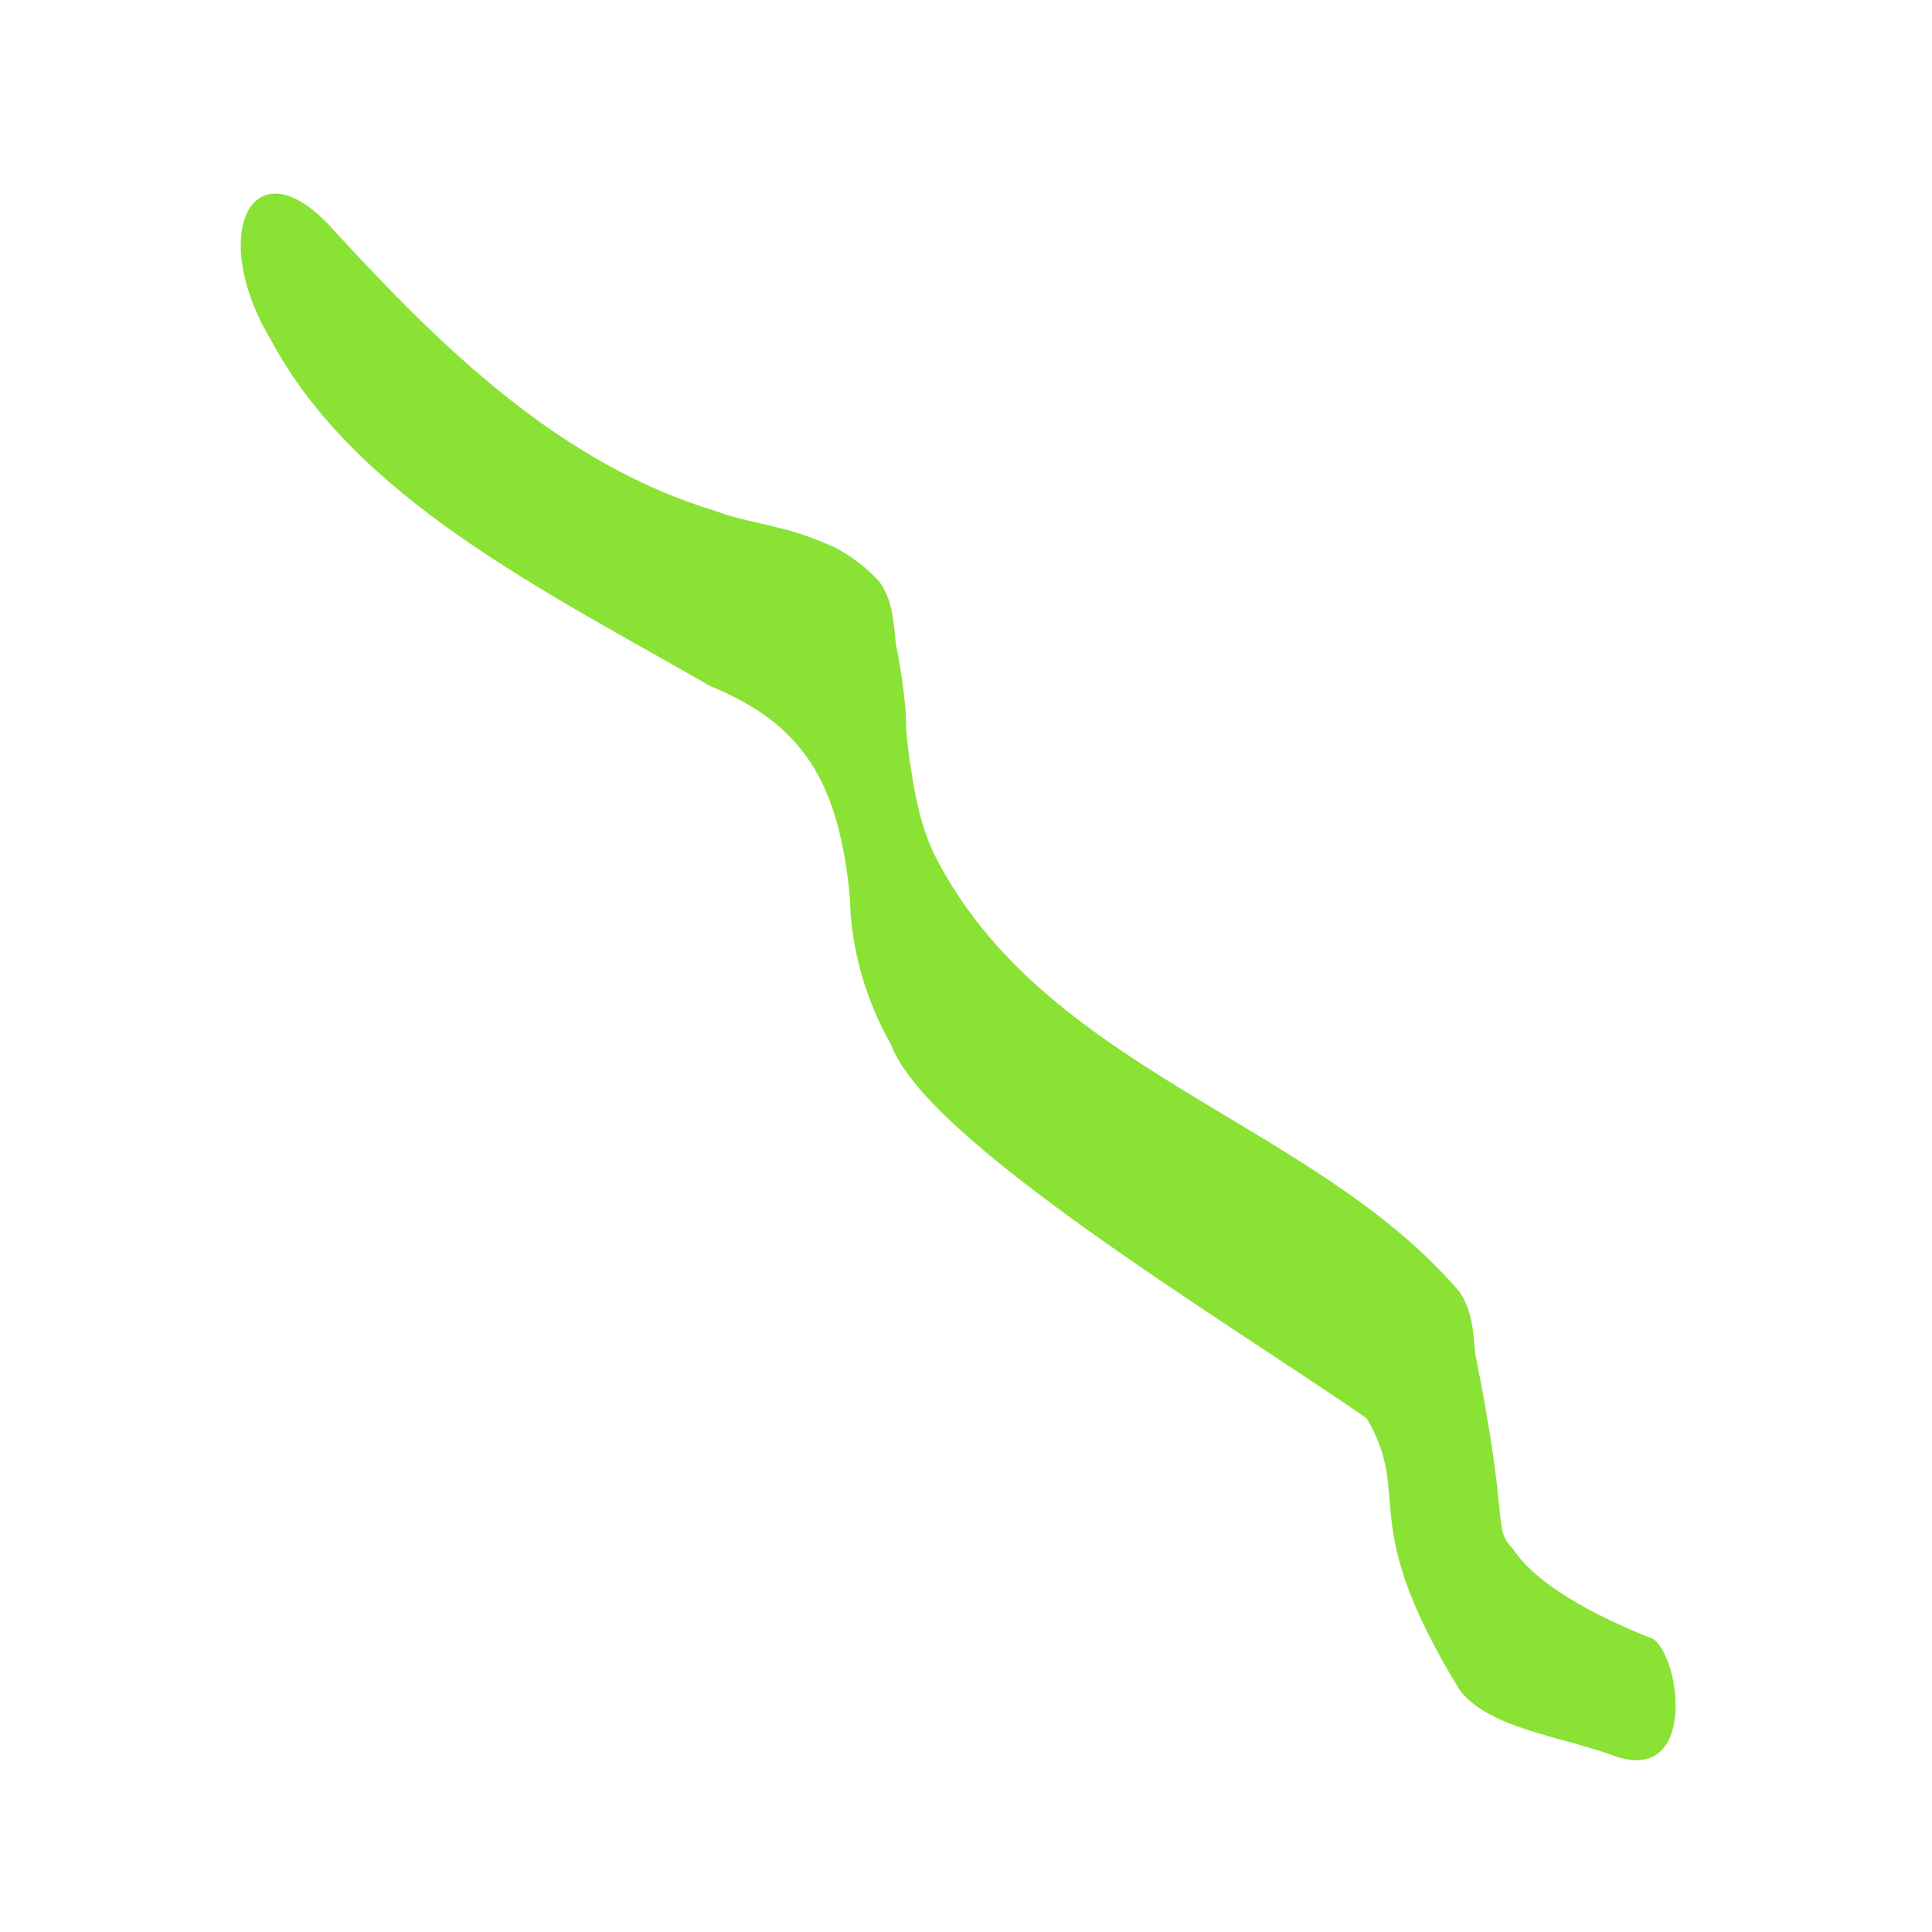 <?xml version="1.0" encoding="UTF-8" standalone="no"?>
<!-- Created with Inkscape (http://www.inkscape.org/) -->

<svg
   xmlns:dc="http://purl.org/dc/elements/1.1/"
   xmlns:cc="http://creativecommons.org/ns#"
   xmlns:rdf="http://www.w3.org/1999/02/22-rdf-syntax-ns#"
   xmlns:svg="http://www.w3.org/2000/svg"
   xmlns="http://www.w3.org/2000/svg"
   xmlns:sodipodi="http://sodipodi.sourceforge.net/DTD/sodipodi-0.dtd"
   xmlns:inkscape="http://www.inkscape.org/namespaces/inkscape"
   version="1.1"
   width="128"
   height="128"
   id="svg4354"
   inkscape:version="0.48.3.1 r9886"
   sodipodi:docname="iconw_railgun.svg"
   inkscape:export-filename="/home/zack/Programs/arena-data/icons/iconw_railgun.png"
   inkscape:export-xdpi="90"
   inkscape:export-ydpi="90">
  <sodipodi:namedview
     pagecolor="#ffffff"
     bordercolor="#666666"
     borderopacity="1"
     objecttolerance="10"
     gridtolerance="10"
     guidetolerance="10"
     inkscape:pageopacity="0"
     inkscape:pageshadow="2"
     inkscape:window-width="1920"
     inkscape:window-height="993"
     id="namedview7"
     showgrid="false"
     inkscape:zoom="3.6875"
     inkscape:cx="32.619229"
     inkscape:cy="61.734145"
     inkscape:window-x="0"
     inkscape:window-y="27"
     inkscape:window-maximized="1"
     inkscape:current-layer="svg4354" />
  <defs
     id="defs4356" />
  <g
     transform="translate(0,96)"
     id="layer1" />
  <path
     d="m 22.118,15.258 c 7.211,7.855 15.042,15.508 25.32,18.609 1.306,0.496 2.684,0.719 4.031,1.073 1.356,0.31 2.677,0.788 3.936,1.378 1.072,0.57 2.038,1.32 2.852,2.219 0.868,1.172 0.947,2.623 1.081,4.021 0.307,1.555 0.545,3.117 0.676,4.696 -0.007,1.591 0.247,3.144 0.506,4.707 0.284,1.617 0.675,3.213 1.4,4.69 7.253,14.309 25.102,17.61 34.758,28.917 0.835,1.188 0.948,2.631 1.042,4.035 2.362,11.688 1.113,11.537 2.54,13.045 1.744,2.658 6.441,4.841 9.294,5.944 1.855,1.484 2.737,9.348 -2.325,7.836 -3.899,-1.451 -8.461,-1.854 -10.508,-4.435 C 89.736,100.596 93.673,99.28 90.541,93.958 80.669,87.173 61.366,75.554 59.037,69.215 56.521,64.763 56.334,60.811 56.317,59.581 55.606,51.81 53.183,47.957 47.06,45.459 35.992,39.093 23.576,33.023 17.957,22.535 13.676,15.401 16.798,9.253 22.118,15.258 z"
     id="path6671"
     style="fill:#8ae234;fill-opacity:1;stroke:none"
     inkscape:connector-curvature="0" />
</svg>
